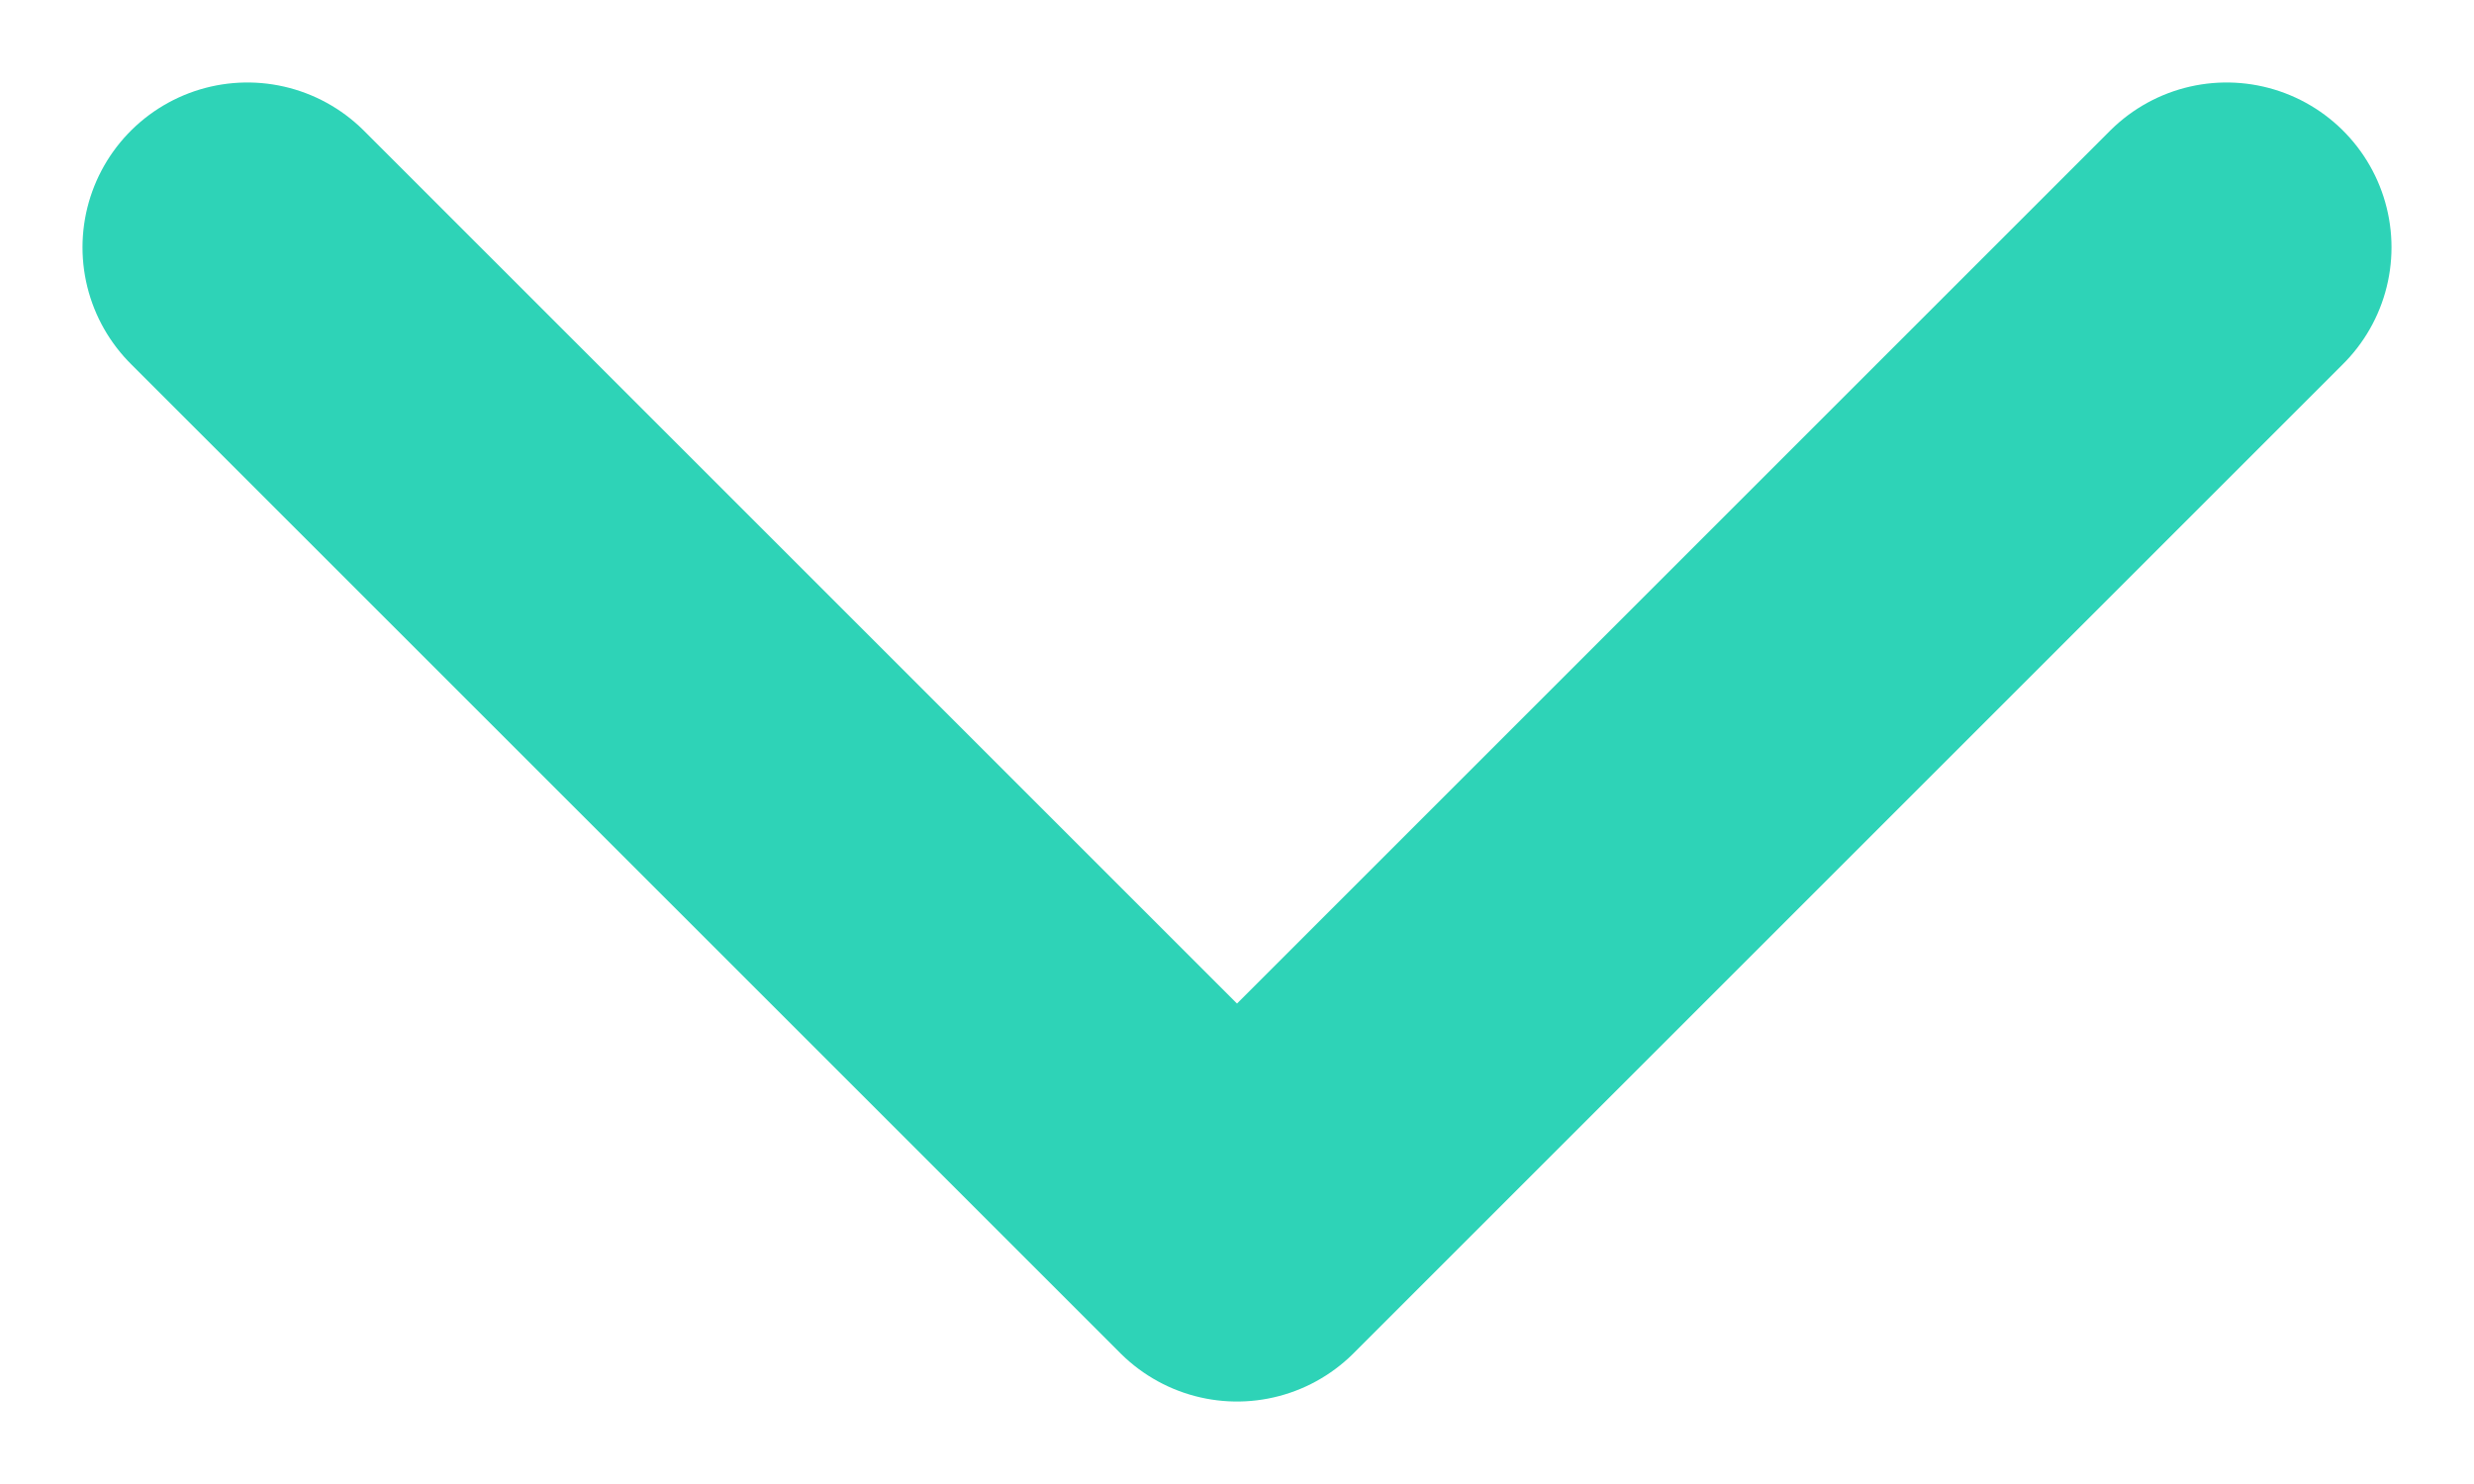 <svg width="10" height="6" viewBox="0 0 10 6" fill="none" xmlns="http://www.w3.org/2000/svg">
<path d="M1 1L5 5L9 1" stroke="#2ED3B7" stroke-width="1.333" stroke-linecap="round" stroke-linejoin="round"/>
</svg>
